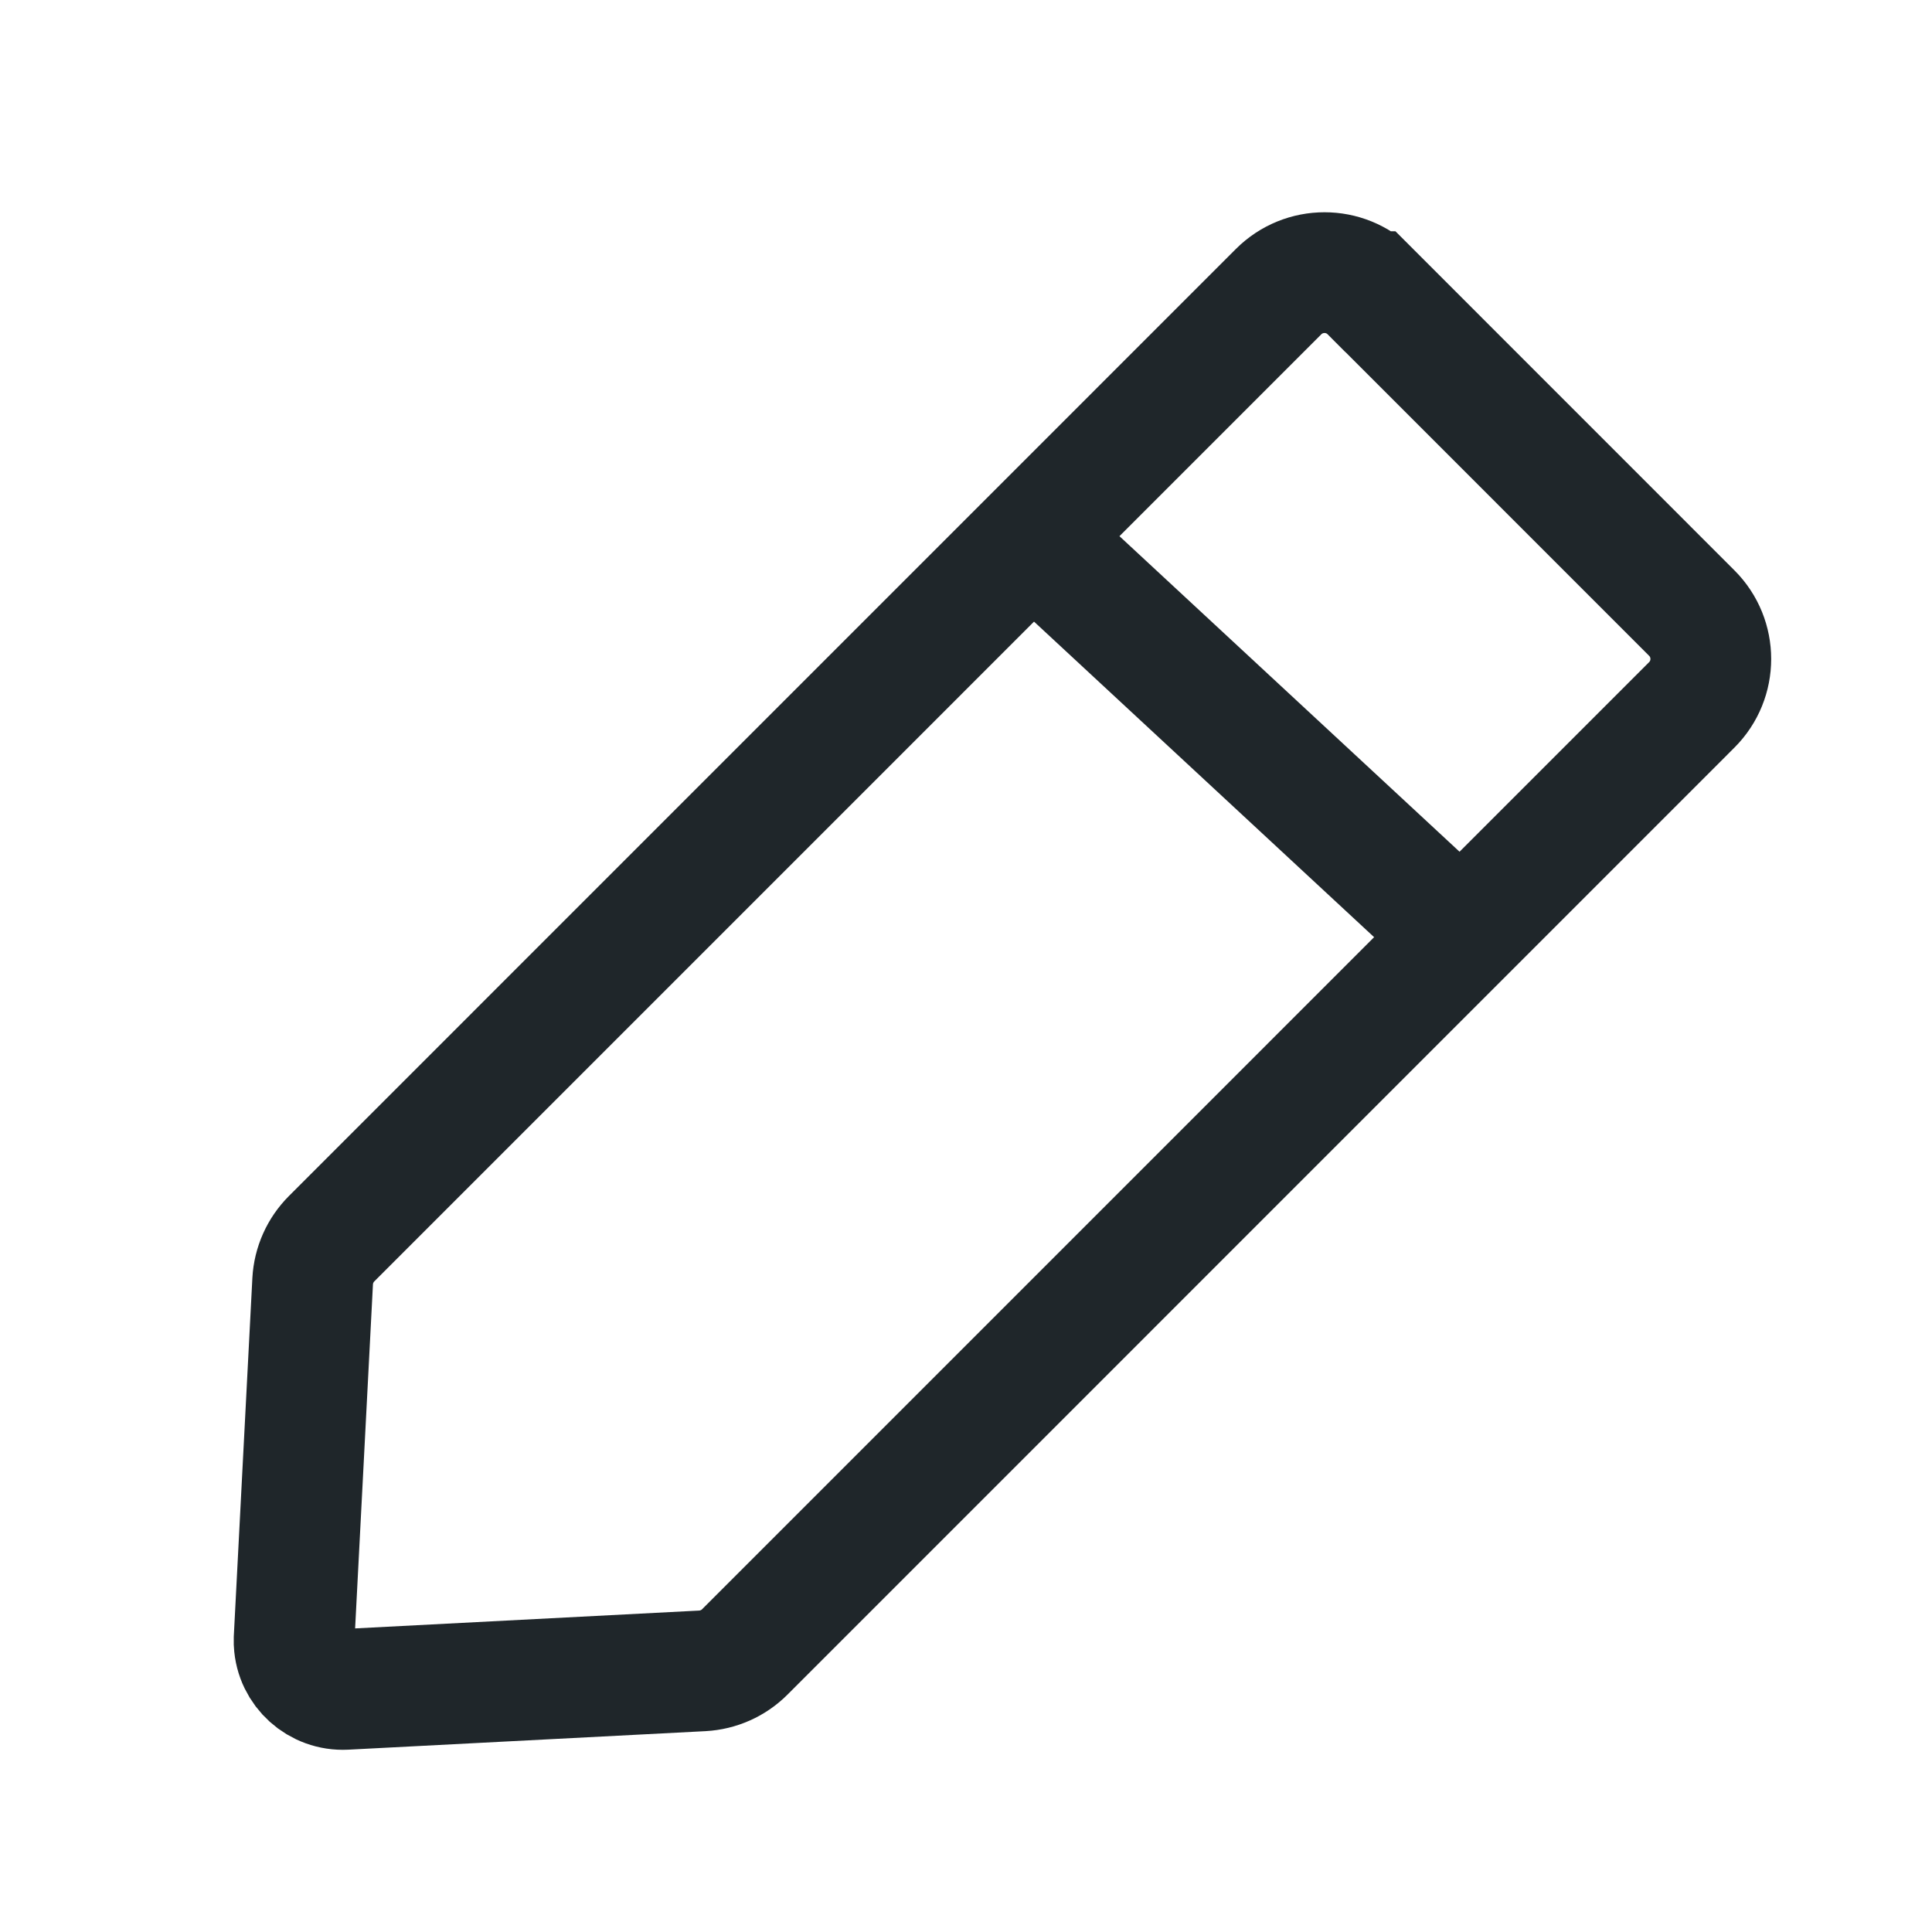 <svg xmlns="http://www.w3.org/2000/svg" width="24" height="24" viewBox="0 0 24 24">
    <g fill="none" fill-rule="evenodd" stroke="#1F262A" stroke-width="1.5">
        <path d="M16.024.623l3.992 3.993c.315.315.315.825 0 1.14L8.253 17.52c-.14.141-.329.225-.528.236l-4.435.23c-.334.017-.619-.239-.636-.573v-.062l.23-4.436c.011-.199.095-.387.236-.528L14.883.623c.315-.315.826-.315 1.14 0z" transform="translate(1 3)"/>
        <path stroke-linecap="square" d="M12.205 4.033L16.335 7.865" transform="translate(1 3)"/>
    </g>
</svg>
